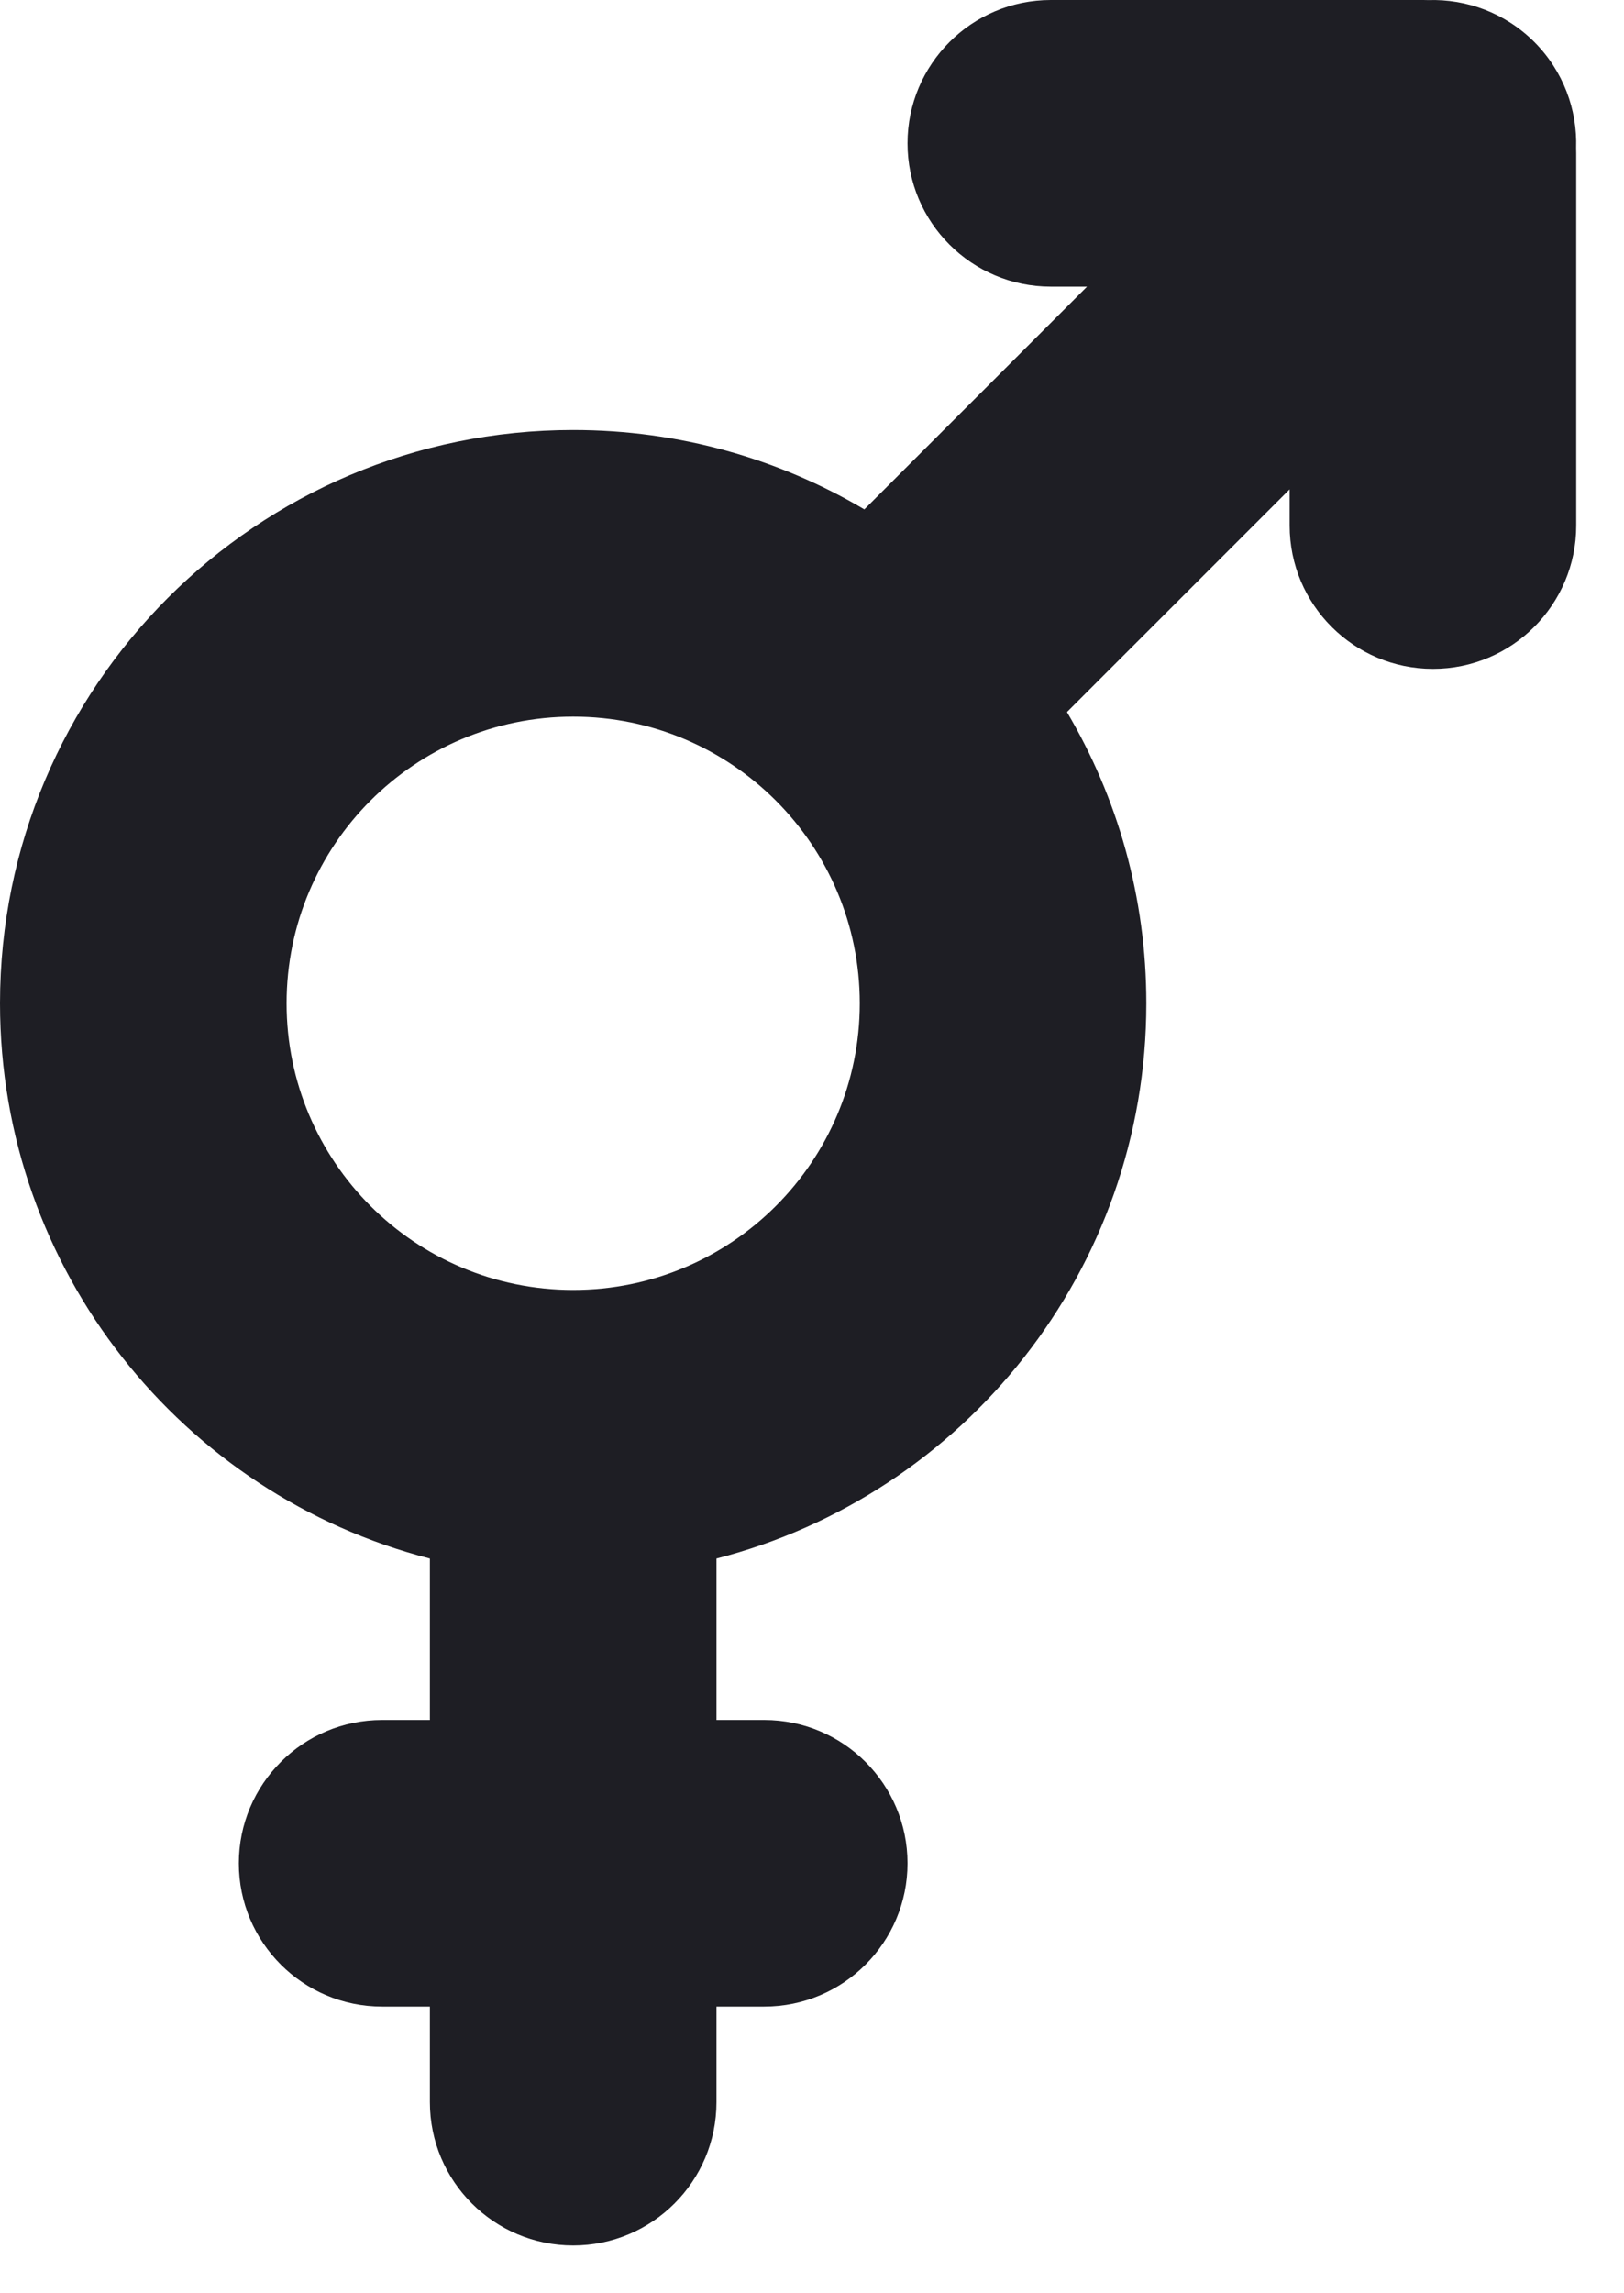<svg id="meteor-icon-kit__solid-transgender" viewBox="0 0 17 24" fill="none" xmlns="http://www.w3.org/2000/svg"><path fill-rule="evenodd" clip-rule="evenodd" d="M14.9 1.2108e-10H11C10.172 1.2108e-10 9.5 0.672 9.5 1.5C9.5 2.328 10.172 3 11 3H11.379L9.048 5.331C8.155 4.803 7.113 4.5 6 4.5C2.686 4.5 0 7.186 0 10.5C0 13.296 1.912 15.645 4.5 16.311V18H4C3.172 18 2.5 18.672 2.5 19.5C2.5 20.328 3.172 21 4 21H4.5V22C4.5 22.828 5.172 23.5 6 23.5C6.828 23.5 7.5 22.828 7.5 22V21H8C8.828 21 9.5 20.328 9.5 19.5C9.5 18.672 8.828 18 8 18H7.5V16.311C10.088 15.645 12 13.296 12 10.5C12 9.387 11.697 8.345 11.169 7.452L13.5 5.121V5.5C13.5 6.328 14.172 7 15 7C15.828 7 16.5 6.328 16.5 5.5V1.6C16.5 1.583 16.5 1.566 16.499 1.549C16.512 1.149 16.366 0.745 16.061 0.439C15.755 0.134 15.351 -0.012 14.951 0.001C14.934 0 14.917 1.2108e-10 14.9 1.2108e-10zM6 13.5C7.657 13.5 9 12.157 9 10.5C9 8.843 7.657 7.5 6 7.5C4.343 7.5 3 8.843 3 10.5C3 12.157 4.343 13.5 6 13.5z" fill="#1E1E24"/></svg>